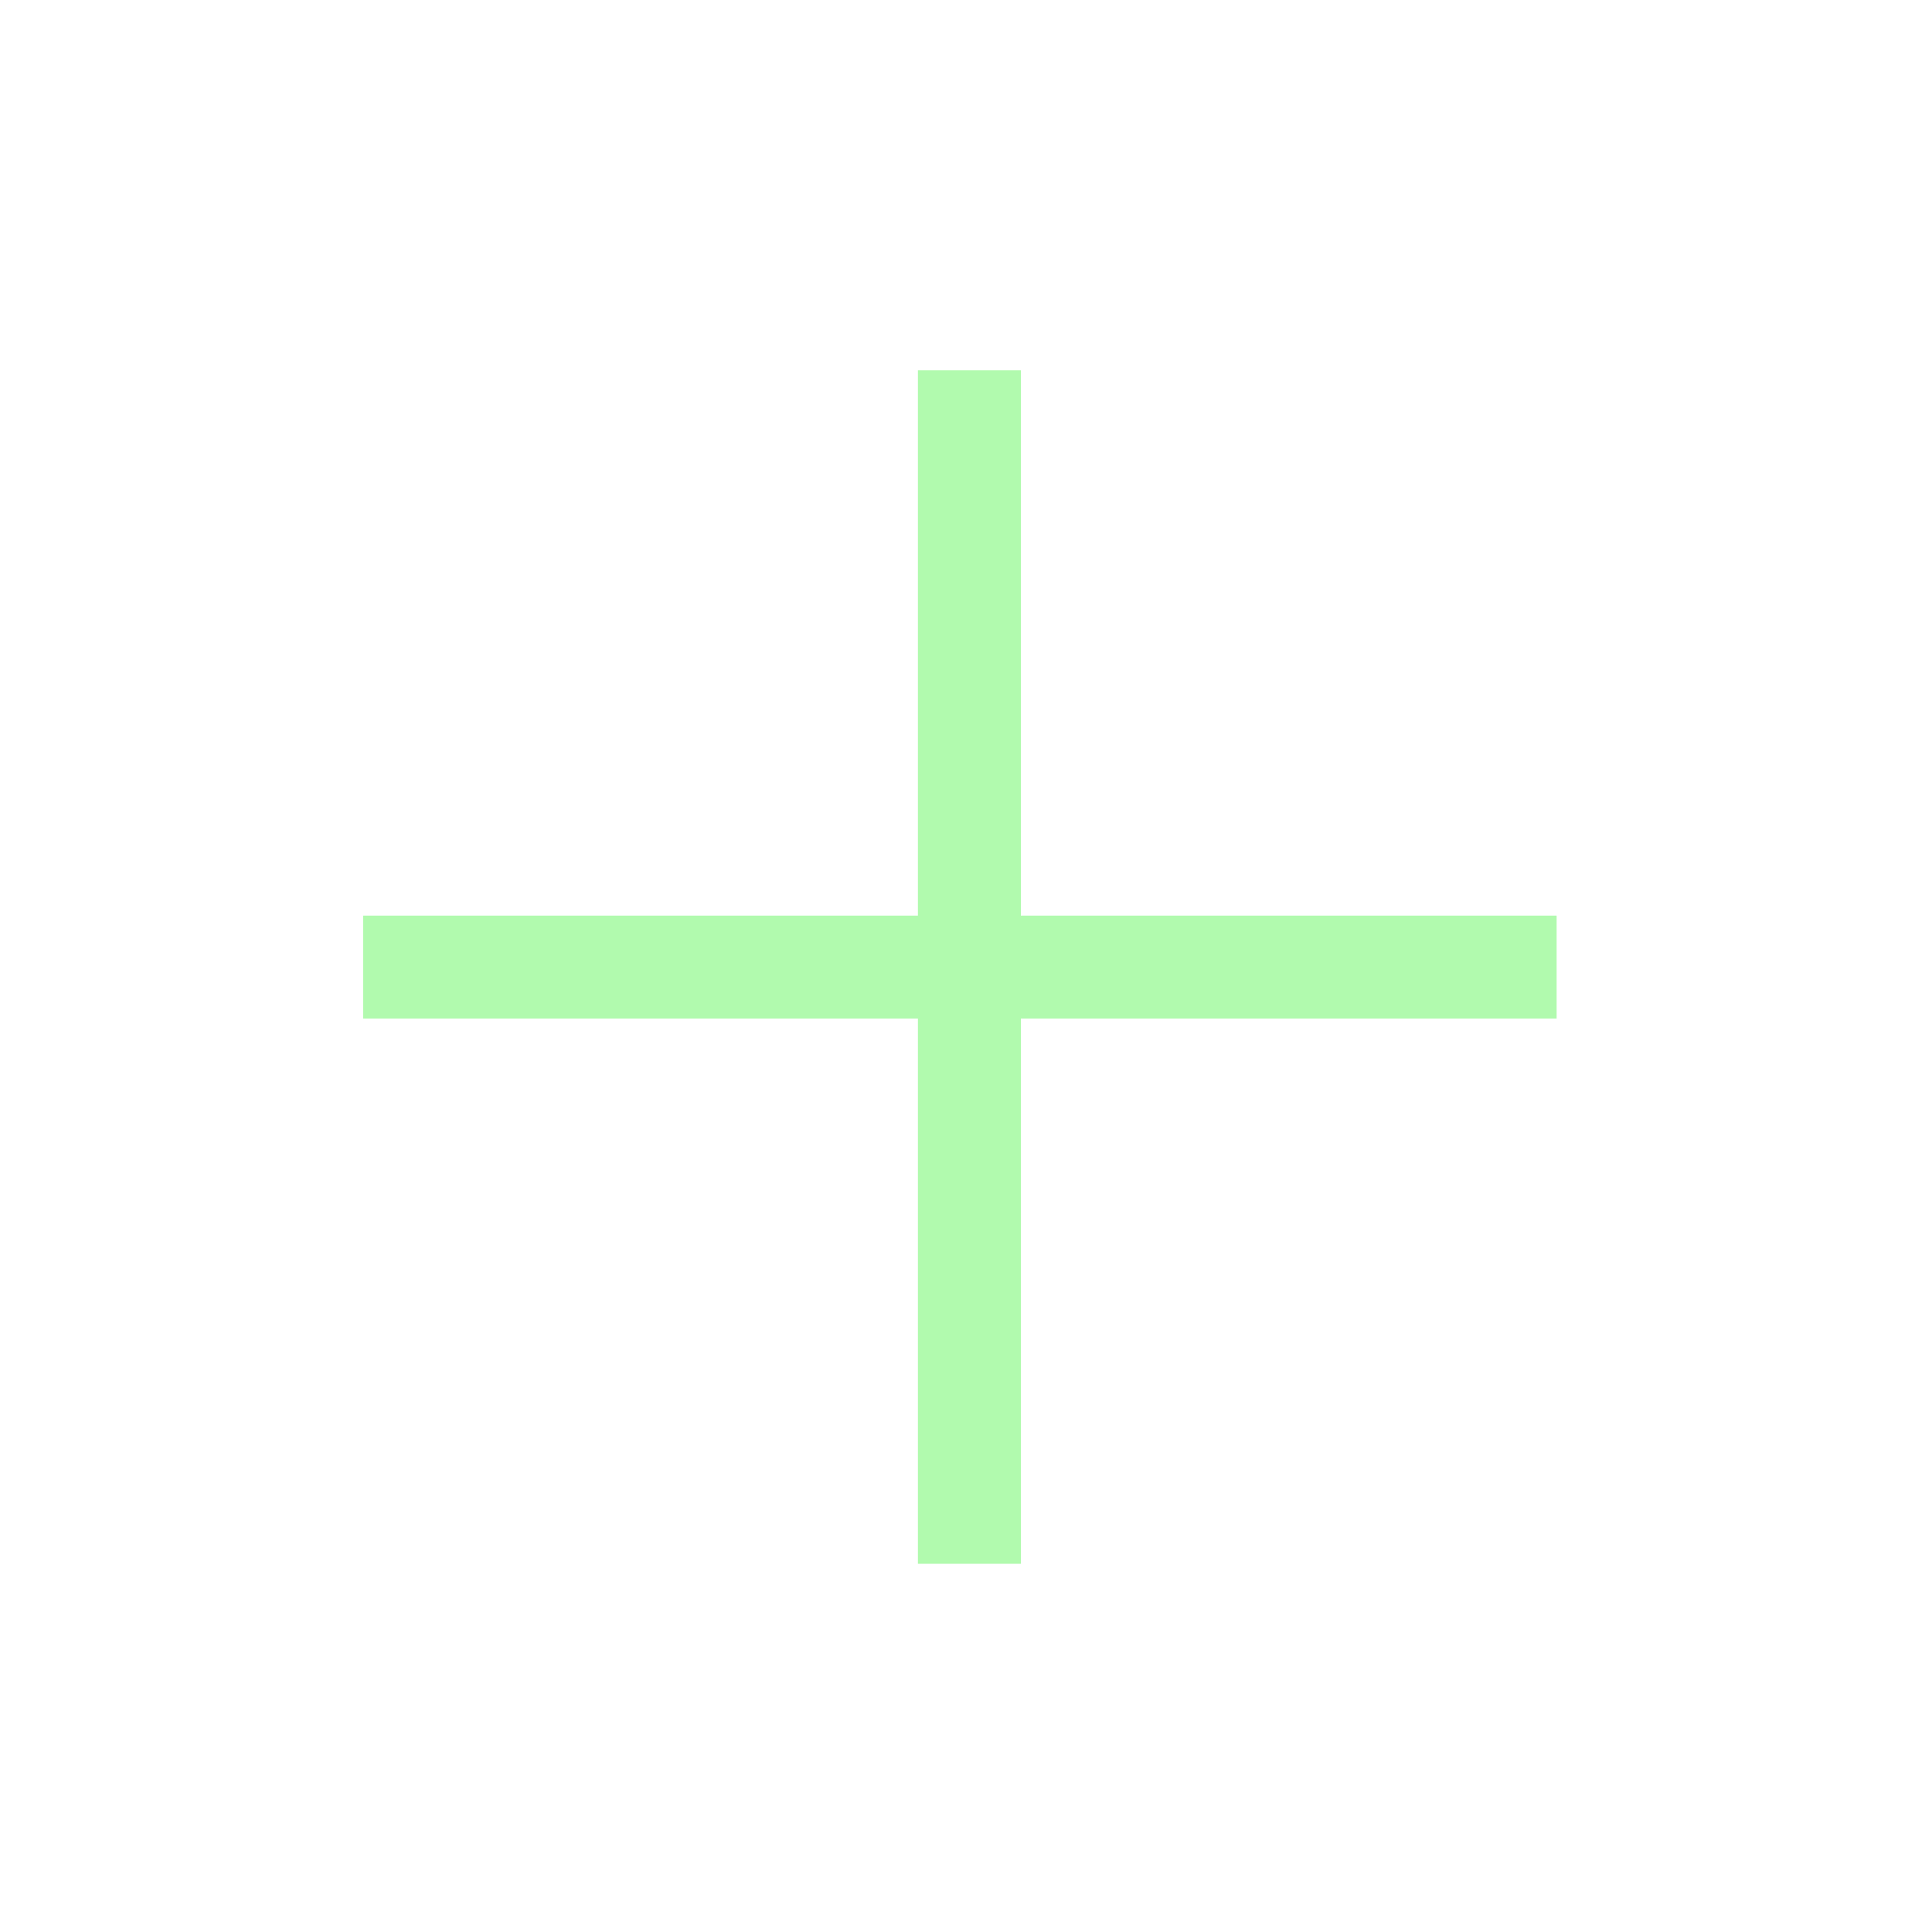 <?xml version="1.0" encoding="UTF-8" standalone="no"?>
<svg
   xmlns:dc="http://purl.org/dc/elements/1.1/"
   xmlns:cc="http://creativecommons.org/ns#"
   xmlns:rdf="http://www.w3.org/1999/02/22-rdf-syntax-ns#"
   xmlns:svg="http://www.w3.org/2000/svg"
   xmlns="http://www.w3.org/2000/svg"
   xmlns:sodipodi="http://sodipodi.sourceforge.net/DTD/sodipodi-0.dtd"
   xmlns:inkscape="http://www.inkscape.org/namespaces/inkscape"
   width="34.998mm"
   height="34.998mm"
   viewBox="0 0 34.998 34.998"
   version="1.1"
   id="svg8"
   inkscape:version="0.92.4 (5da689c313, 2019-01-14)"
   sodipodi:docname="expand-b1faae.svg">
  <defs
     id="defs2" />
  <sodipodi:namedview
     id="base"
     pagecolor="#ffffff"
     bordercolor="#666666"
     borderopacity="1.0"
     inkscape:pageopacity="0.0"
     inkscape:pageshadow="2"
     inkscape:zoom="2.8"
     inkscape:cx="-2.334919"
     inkscape:cy="42.075676"
     inkscape:document-units="mm"
     inkscape:current-layer="layer1"
     inkscape:document-rotation="0"
     showgrid="false"
     fit-margin-top="0"
     fit-margin-left="0"
     fit-margin-right="0"
     fit-margin-bottom="0"
     inkscape:window-width="1920"
     inkscape:window-height="1017"
     inkscape:window-x="-8"
     inkscape:window-y="-8"
     inkscape:window-maximized="1" />
  <g
     inkscape:label="Layer 1"
     inkscape:groupmode="layer"
     id="layer1"
     transform="translate(-8.879,-7.386)">
    <rect
       style="opacity:1;fill:none;fill-opacity:1;stroke:none;stroke-width:0.069;stroke-linejoin:round;stroke-miterlimit:4;stroke-dasharray:none;stroke-dashoffset:0;stroke-opacity:1"
       id="rect1374"
       width="35.152"
       height="34.963"
       x="8.69"
       y="7.422" />
    <path
       id="rect839"
       style="fill:#b1faae;fill-opacity:1;stroke:none;stroke-width:0.043;stroke-linejoin:round"
       d="m 25.507,14.094 v 9.878 H 15.457 v 1.865 h 10.05 v 9.877 h 1.865 v -9.877 h 9.705 v -1.865 h -9.705 v -9.878 z"
       inkscape:connector-curvature="0" />
  </g>
</svg>
